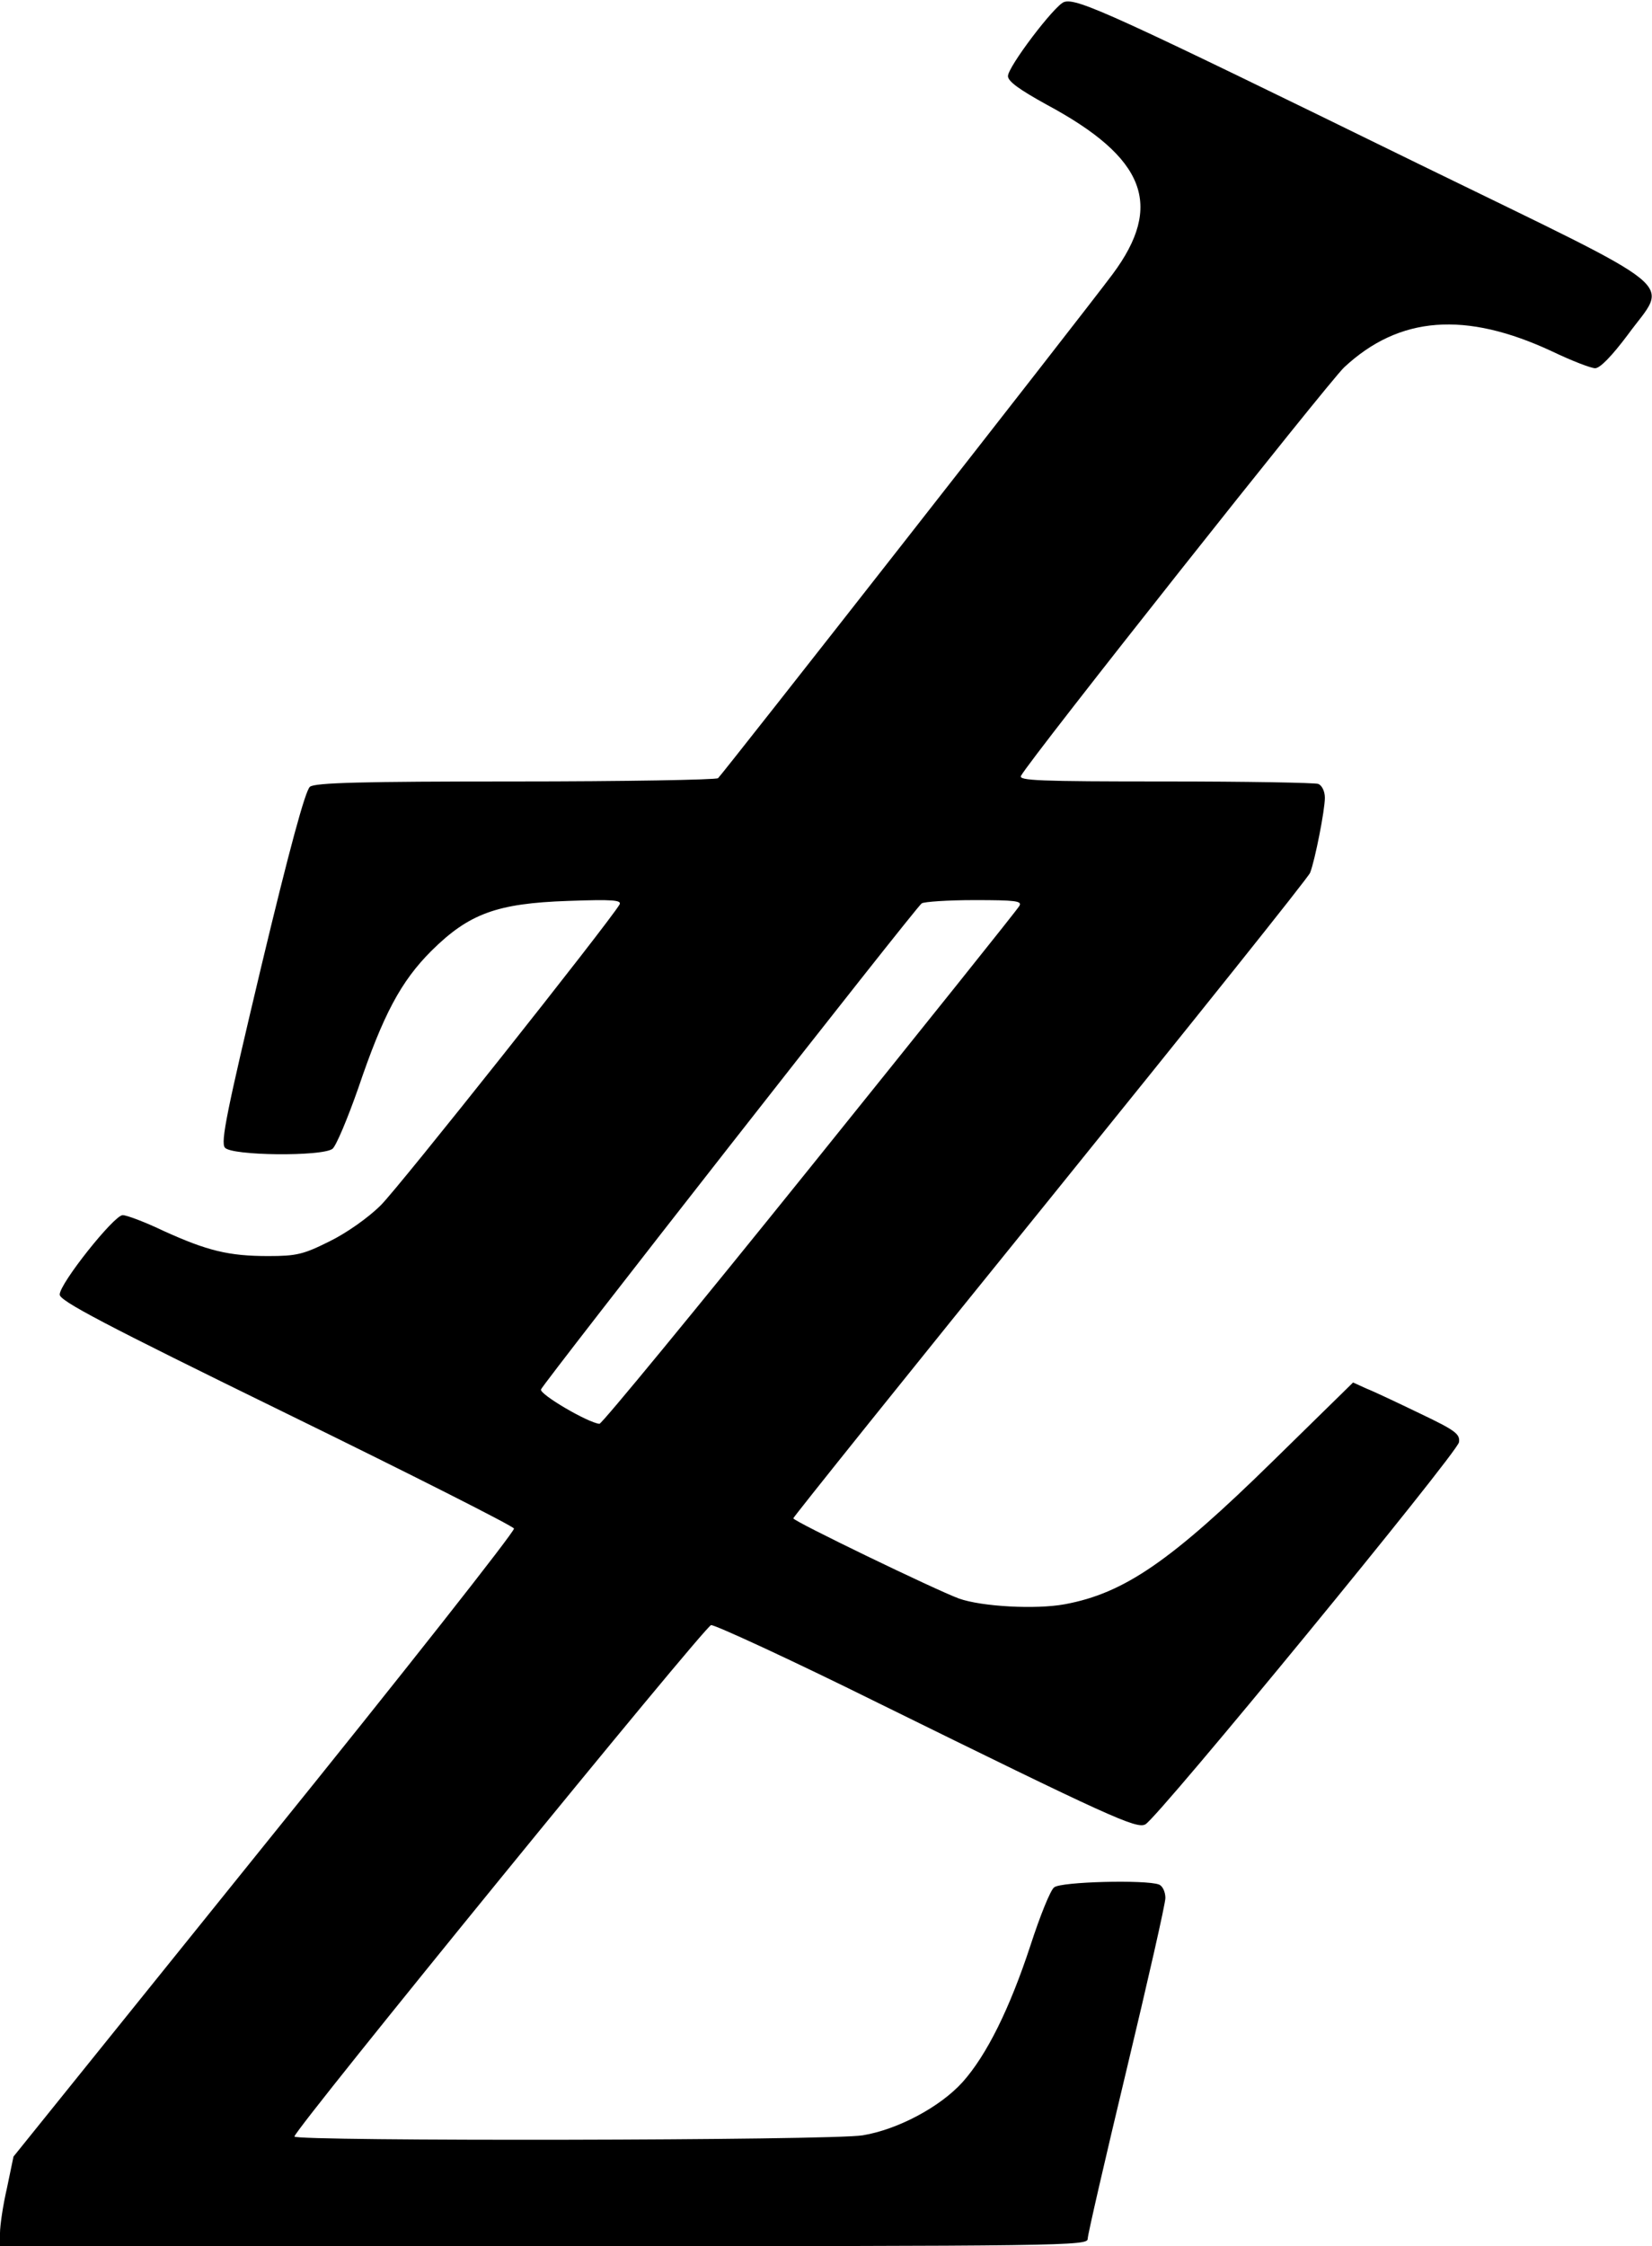 <!DOCTYPE svg PUBLIC "-//W3C//DTD SVG 20010904//EN" "http://www.w3.org/TR/2001/REC-SVG-20010904/DTD/svg10.dtd">
<svg version="1.0" xmlns="http://www.w3.org/2000/svg" width="404px" height="549px" viewBox="0 0 4040 5490" preserveAspectRatio="xMidYMid meet"><g fill="#000000" stroke="none">
 <path d="M0 5458 c0 -18 7 -67 17 -110 l16 -77 614 -762 c338 -418 612 -766 610 -773 -2 -6 -253 -133 -558 -282 -448 -219 -554 -275 -553 -290 0 -27 133 -194 154 -194 10 0 55 17 101 39 106 48 158 61 255 61 69 0 86 -4 150 -36 41 -20 95 -58 125 -88 44 -43 555 -687 584 -735 6 -11 -15 -13 -126 -9 -174 6 -242 31 -334 122 -75 75 -118 156 -179 336 -26 74 -54 141 -63 148 -26 19 -247 17 -263 -3 -11 -13 5 -90 89 -443 69 -288 108 -431 119 -439 12 -10 128 -13 501 -13 267 0 491 -4 497 -8 8 -6 886 -1126 965 -1232 125 -168 81 -284 -161 -414 -67 -37 -95 -57 -95 -70 0 -23 114 -173 137 -181 31 -11 120 30 868 396 660 322 610 281 511 417 -39 52 -68 82 -80 82 -10 0 -57 -18 -105 -41 -212 -99 -374 -87 -509 39 -39 37 -765 953 -790 998 -7 12 43 14 352 14 198 0 366 3 375 6 9 4 16 18 16 34 0 30 -24 152 -36 183 -3 10 -289 367 -635 795 -346 427 -629 780 -629 783 0 7 348 175 405 196 56 20 189 27 259 14 146 -27 260 -106 508 -349 l197 -193 33 15 c18 7 77 35 131 61 86 41 98 50 95 70 -3 25 -736 918 -767 934 -21 12 -87 -18 -656 -298 -214 -106 -397 -190 -406 -189 -16 3 -1019 1233 -1019 1250 0 12 1313 10 1390 -3 85 -14 189 -69 244 -130 59 -66 115 -179 166 -334 23 -71 49 -136 58 -142 16 -14 225 -19 256 -7 9 3 16 18 16 33 0 14 -43 203 -95 420 -52 217 -95 403 -95 413 0 17 -49 18 -1330 18 l-1330 0 0 -32z m1981 -2604 c277 -344 508 -632 512 -640 7 -12 -10 -14 -110 -14 -65 0 -123 4 -129 8 -14 9 -924 1171 -931 1188 -4 12 116 82 143 84 6 0 238 -282 515 -626z"/>
 </g>

</svg>